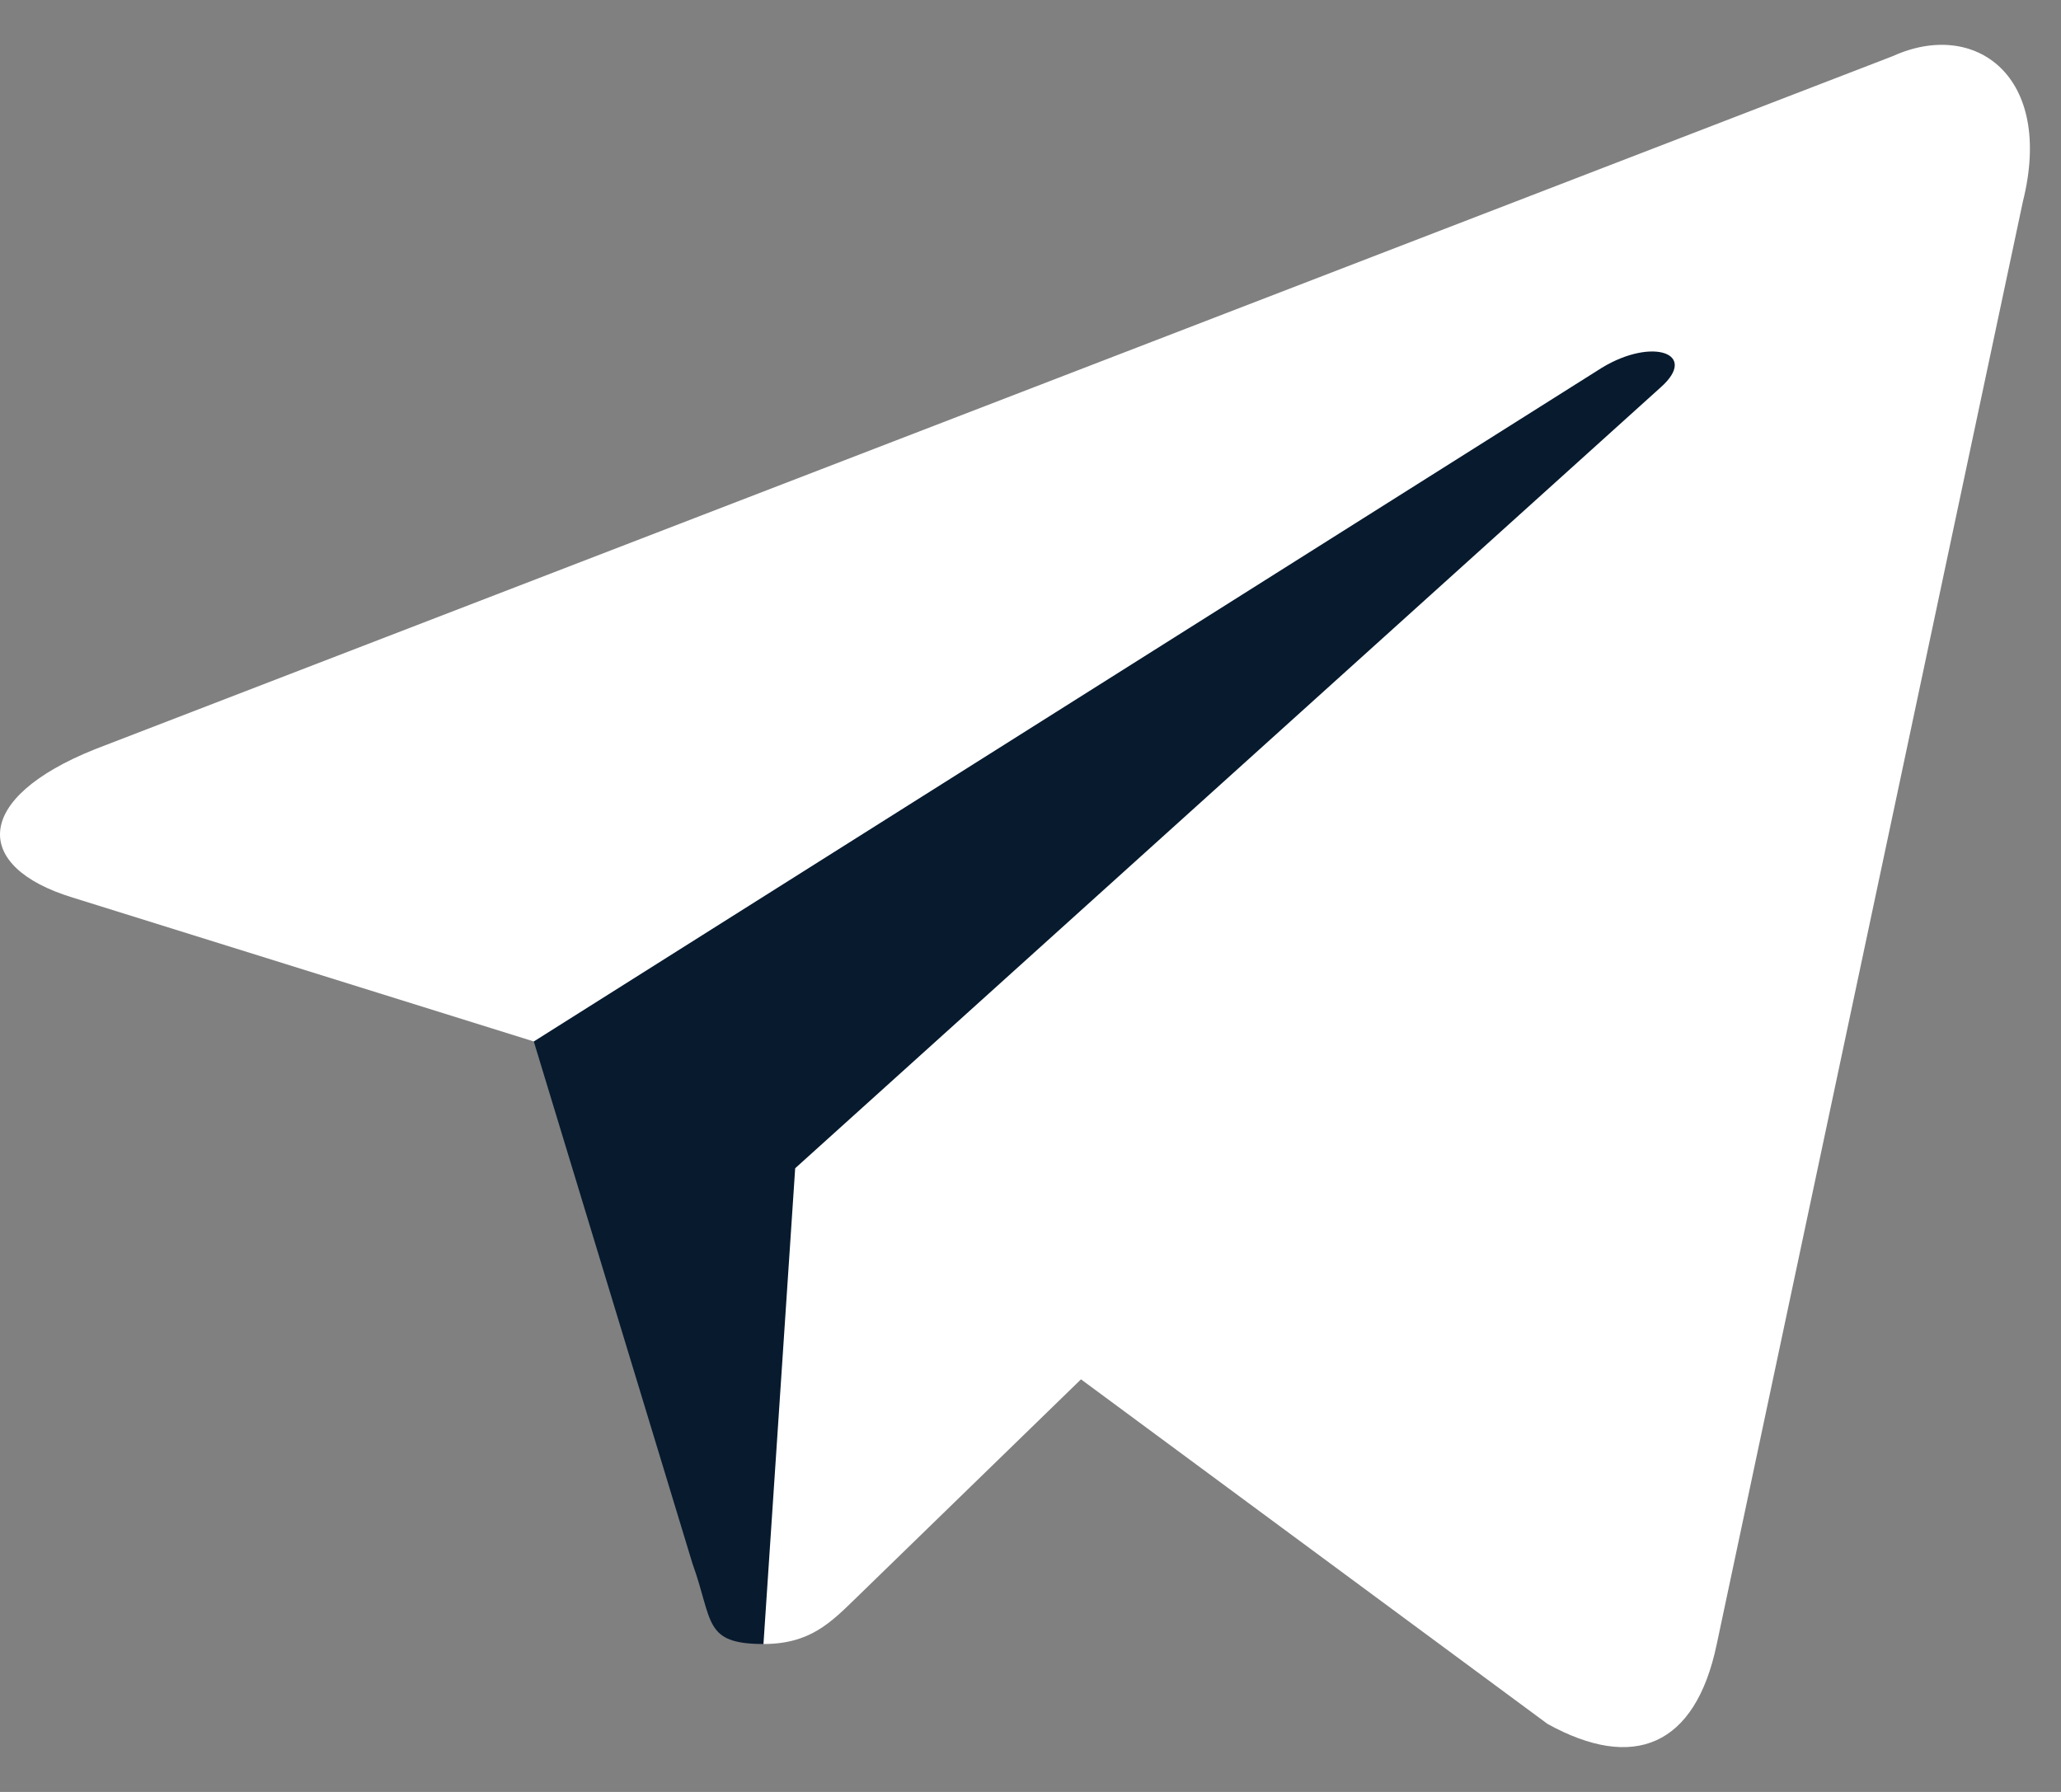 <svg width="23" height="20" viewBox="0 0 23 20" fill="none" xmlns="http://www.w3.org/2000/svg">
<rect x="0" y="0" width="23" height="20" fill="#808080" stroke="none"/>
<path d="M8.521 18.349C7.846 18.349 7.96 18.094 7.728 17.452L5.743 10.92L21.02 1.857" fill="#071A2E"/>
<path d="M8.52 18.349C9.04 18.349 9.27 18.111 9.561 17.828L12.339 15.127L8.874 13.038" fill="white"/>
<path d="M8.874 13.039L17.27 19.241C18.227 19.77 18.919 19.496 19.158 18.352L22.575 2.248C22.925 0.846 22.04 0.21 21.124 0.626L1.058 8.363C-0.312 8.912 -0.304 9.677 0.808 10.017L5.957 11.624L17.879 4.103C18.442 3.762 18.958 3.945 18.534 4.322" fill="white"/>
</svg>
